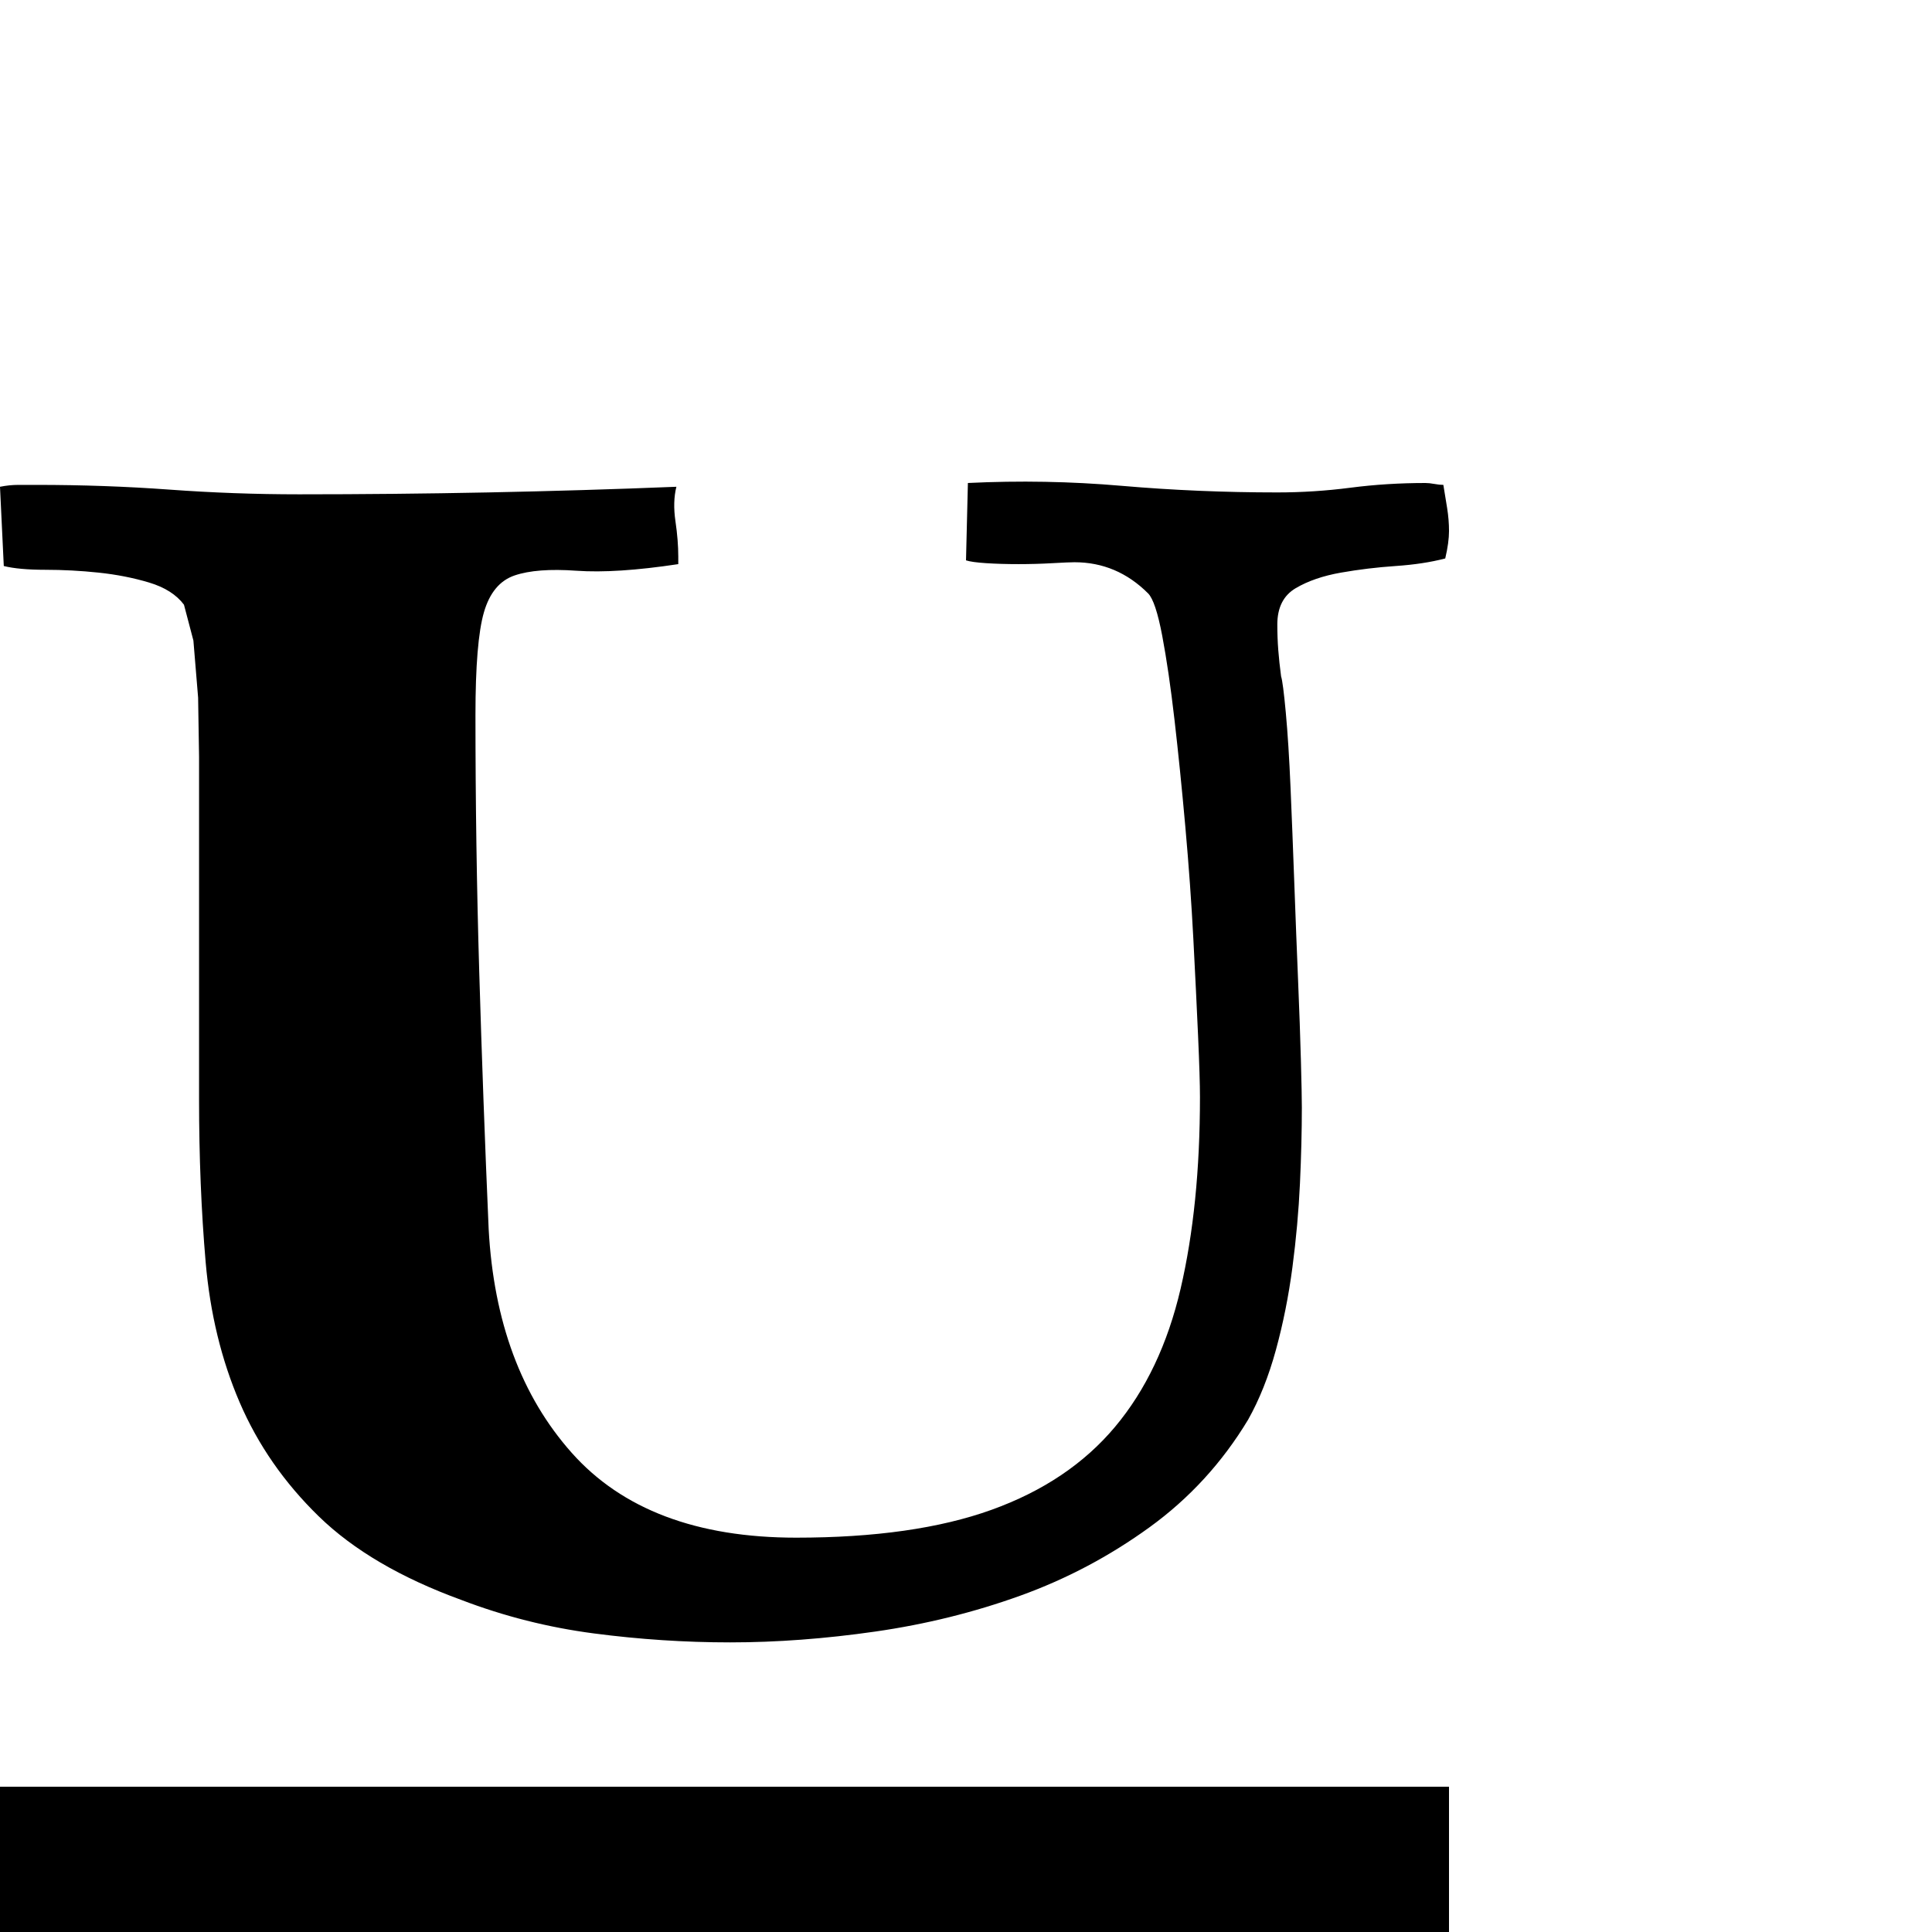 <?xml version="1.0" standalone="no"?>
<!DOCTYPE svg PUBLIC "-//W3C//DTD SVG 1.1//EN" "http://www.w3.org/Graphics/SVG/1.1/DTD/svg11.dtd" >
<svg viewBox="0 -512 2048 2048">
  <g transform="matrix(1 0 0 -1 0 1536)">
   <path fill="currentColor"
d="M0 0v154h1536v-154h-1536zM0 1532q10 2 19.5 2h19.5q72 0 140.5 -5t137.5 -5q100 0 200.5 2t199.5 6q-4 -16 -1 -36.5t3 -37.5v-8q-66 -10 -108 -7t-65.5 -5t-32.5 -39t-9 -109q0 -137 4 -272t10 -273q8 -147 88 -237t238 -90q125 0 207 29.5t131 88t69.5 146.5t20.5 203
q0 20 -2 65t-5 102.5t-8.5 119t-11.5 113.5t-13 89t-15 45q-33 33 -78 33q-6 0 -23.5 -1t-36 -1t-34 1t-21.5 3l2 82q82 4 163 -3t165 -7q39 0 77.5 5t79.5 5q4 0 9.5 -1t9.5 -1q2 -12 4 -24.5t2 -24.5t-4 -29q-23 -6 -52.5 -8t-58 -7t-48 -16.5t-19.5 -38.5q0 -14 1 -27
t3 -28q2 -6 5 -38.5t5 -79t4 -101.5t4 -103t3 -85t1 -50q0 -37 -2 -80.5t-8 -89t-17.5 -87.5t-29.5 -74q-41 -68 -104.5 -114t-137 -72.5t-153.5 -38t-154 -11.5q-72 0 -144.5 9.5t-140.5 35.5q-96 35 -151 88.5t-84 121t-36 148.5t-7 173v321v42l-1 62.5l-5 60.5l-10 38
q-12 16 -37 23.5t-53.5 10.5t-56.5 3t-44 4z" />
  </g>

</svg>
